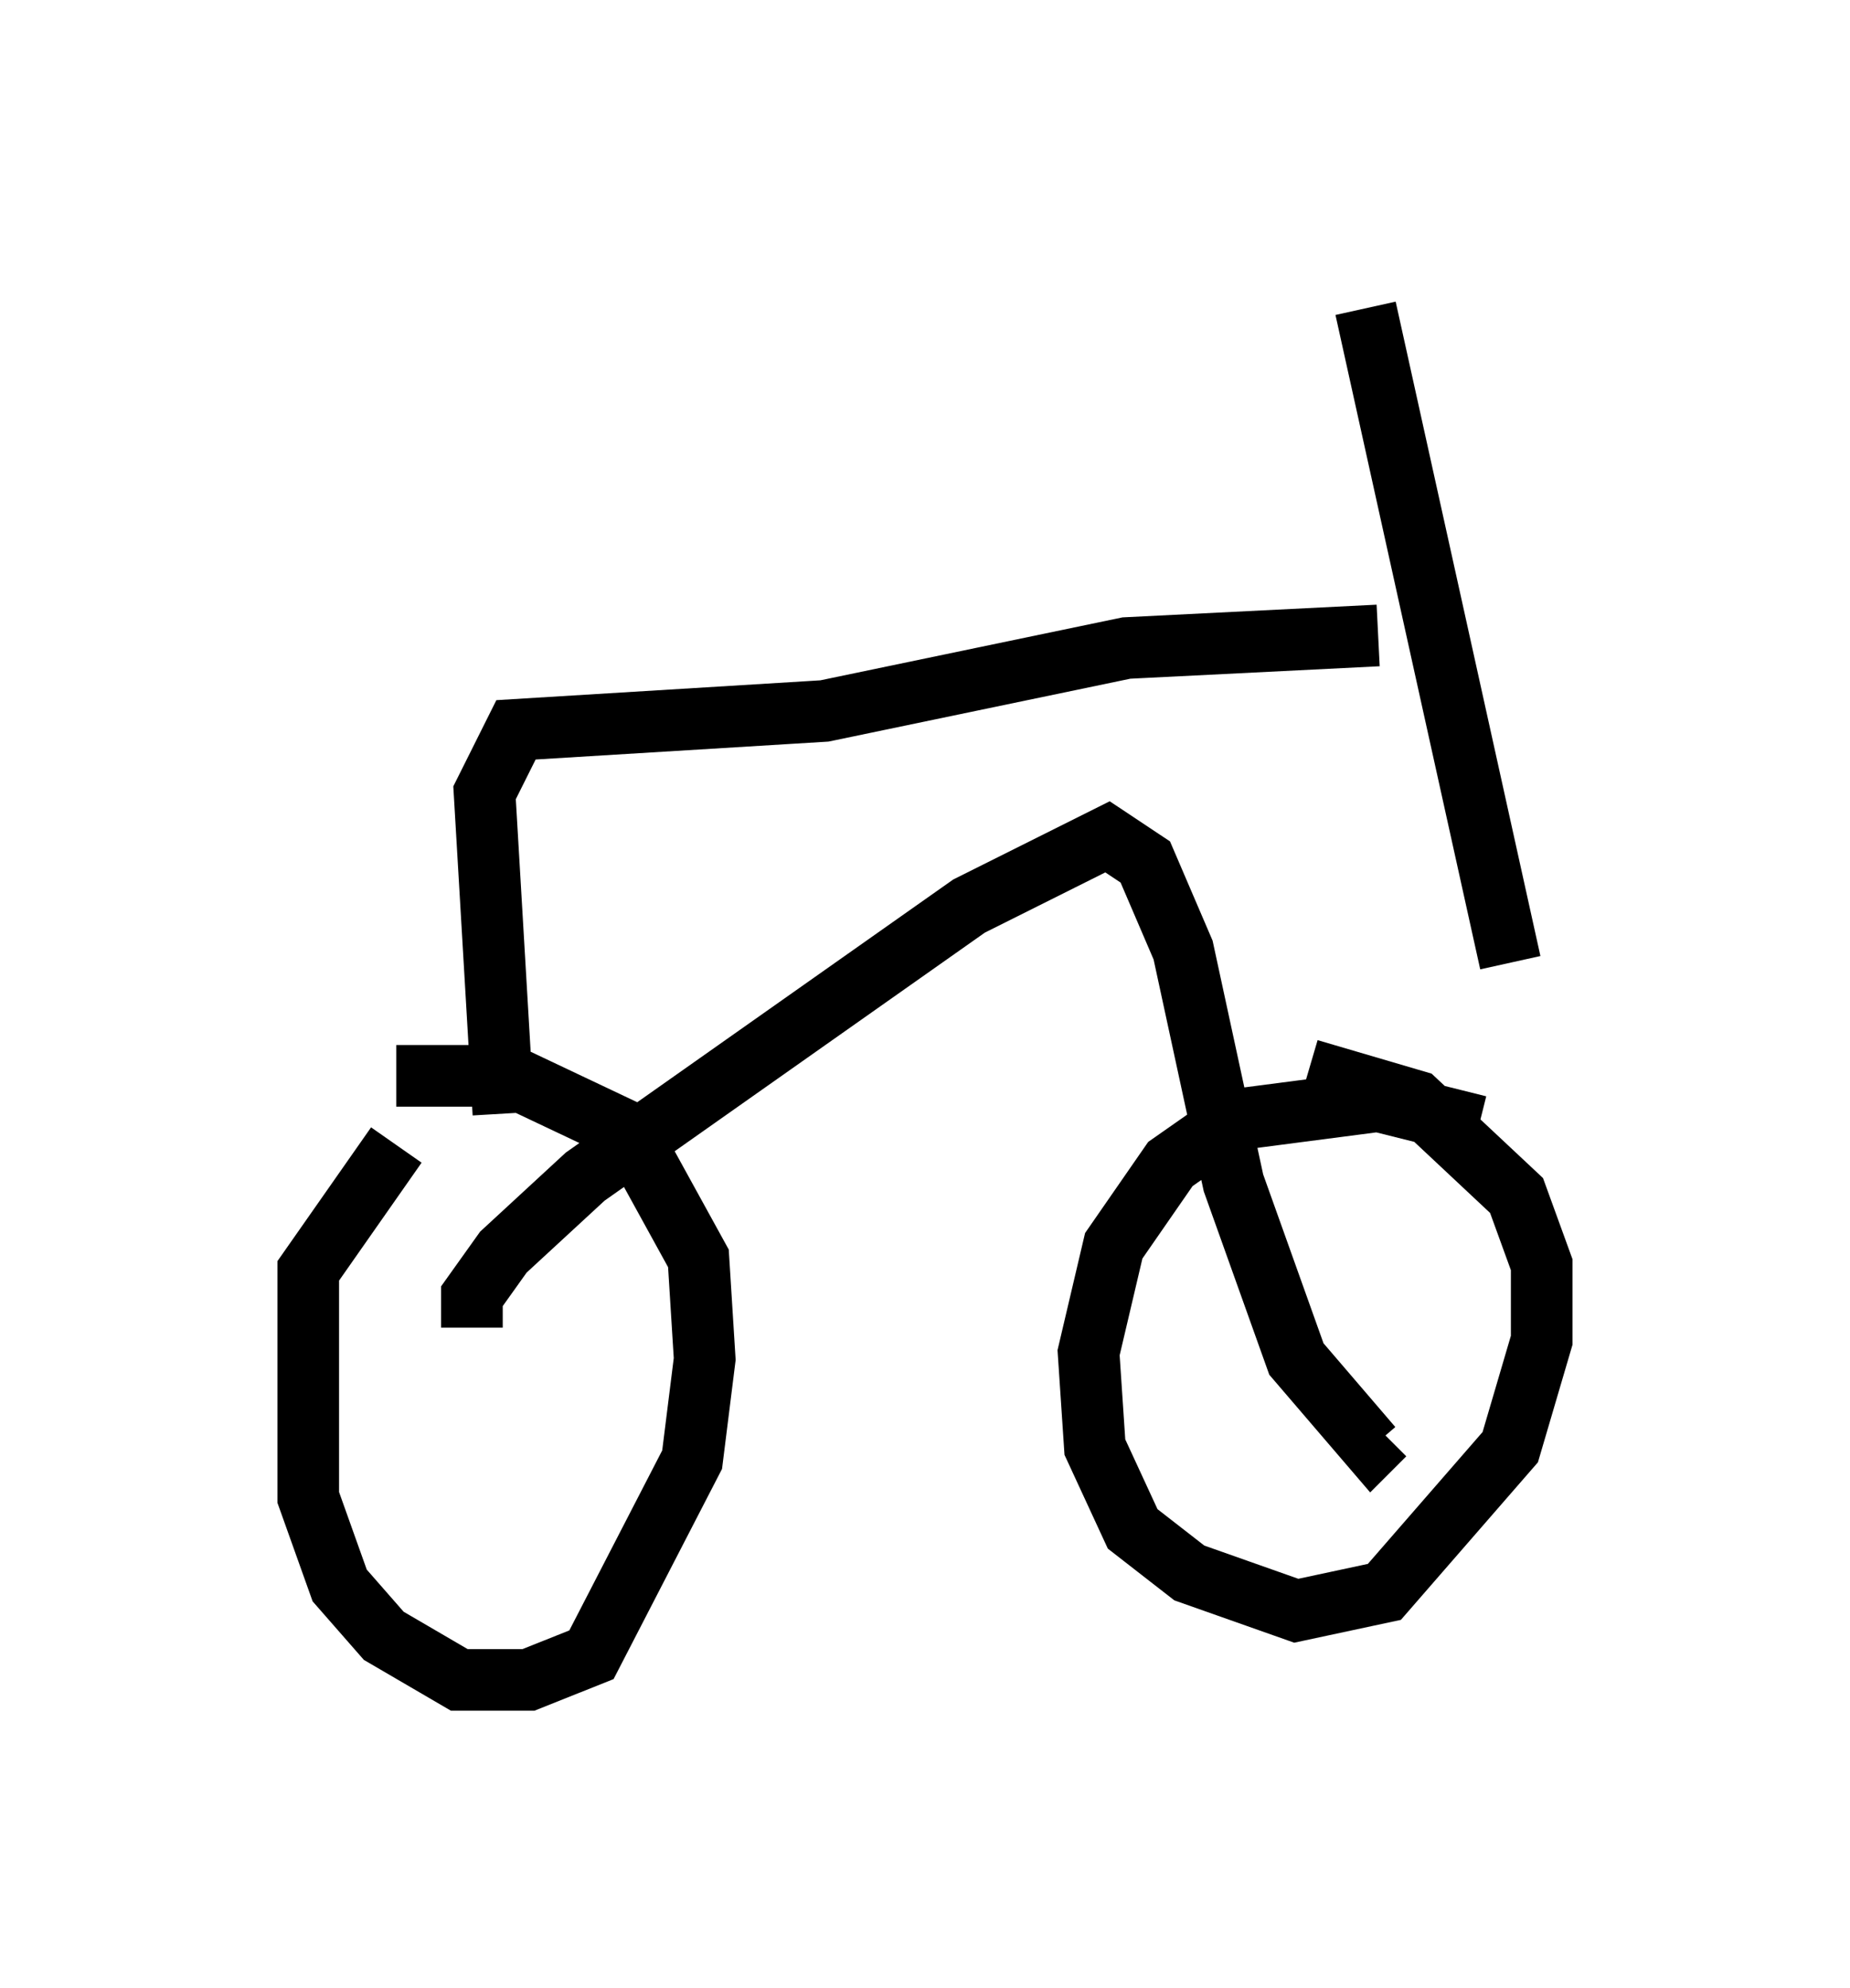 <?xml version="1.0" encoding="utf-8" ?>
<svg baseProfile="full" height="32.254" version="1.1" width="30.009" xmlns="http://www.w3.org/2000/svg" xmlns:ev="http://www.w3.org/2001/xml-events" xmlns:xlink="http://www.w3.org/1999/xlink"><defs /><rect fill="white" height="32.254" width="30.009" x="0" y="0" /><path d="M7.858, 18.577 m-1.429, 0.0 l-1.429, 2.042 0.0, 3.675 l0.51, 1.429 0.715, 0.817 l1.225, 0.715 1.123, 0.0 l1.021, -0.408 1.633, -3.165 l0.204, -1.633 -0.102, -1.633 l-1.123, -2.042 -1.94, -0.919 l-1.838, 0.0 m17.559, 0.817 l-1.633, -0.408 -2.348, 0.306 l-1.021, 0.715 -0.919, 1.327 l-0.408, 1.735 0.102, 1.531 l0.613, 1.327 0.919, 0.715 l1.735, 0.613 1.429, -0.306 l2.042, -2.348 0.51, -1.735 l0.0, -1.225 -0.408, -1.123 l-1.633, -1.531 -1.735, -0.51 m-13.577, 4.185 l0.0, -0.51 0.51, -0.715 l1.327, -1.225 6.227, -4.39 l2.246, -1.123 0.613, 0.408 l0.613, 1.429 0.817, 3.777 l1.021, 2.858 1.225, 1.429 l0.204, -0.204 m-14.292, -5.206 l-0.306, -5.206 0.51, -1.021 l5.002, -0.306 4.9, -1.021 l4.083, -0.204 m-0.204, -5.308 l2.348, 10.617 " fill="none" stroke="black" stroke-width="1" /></svg>